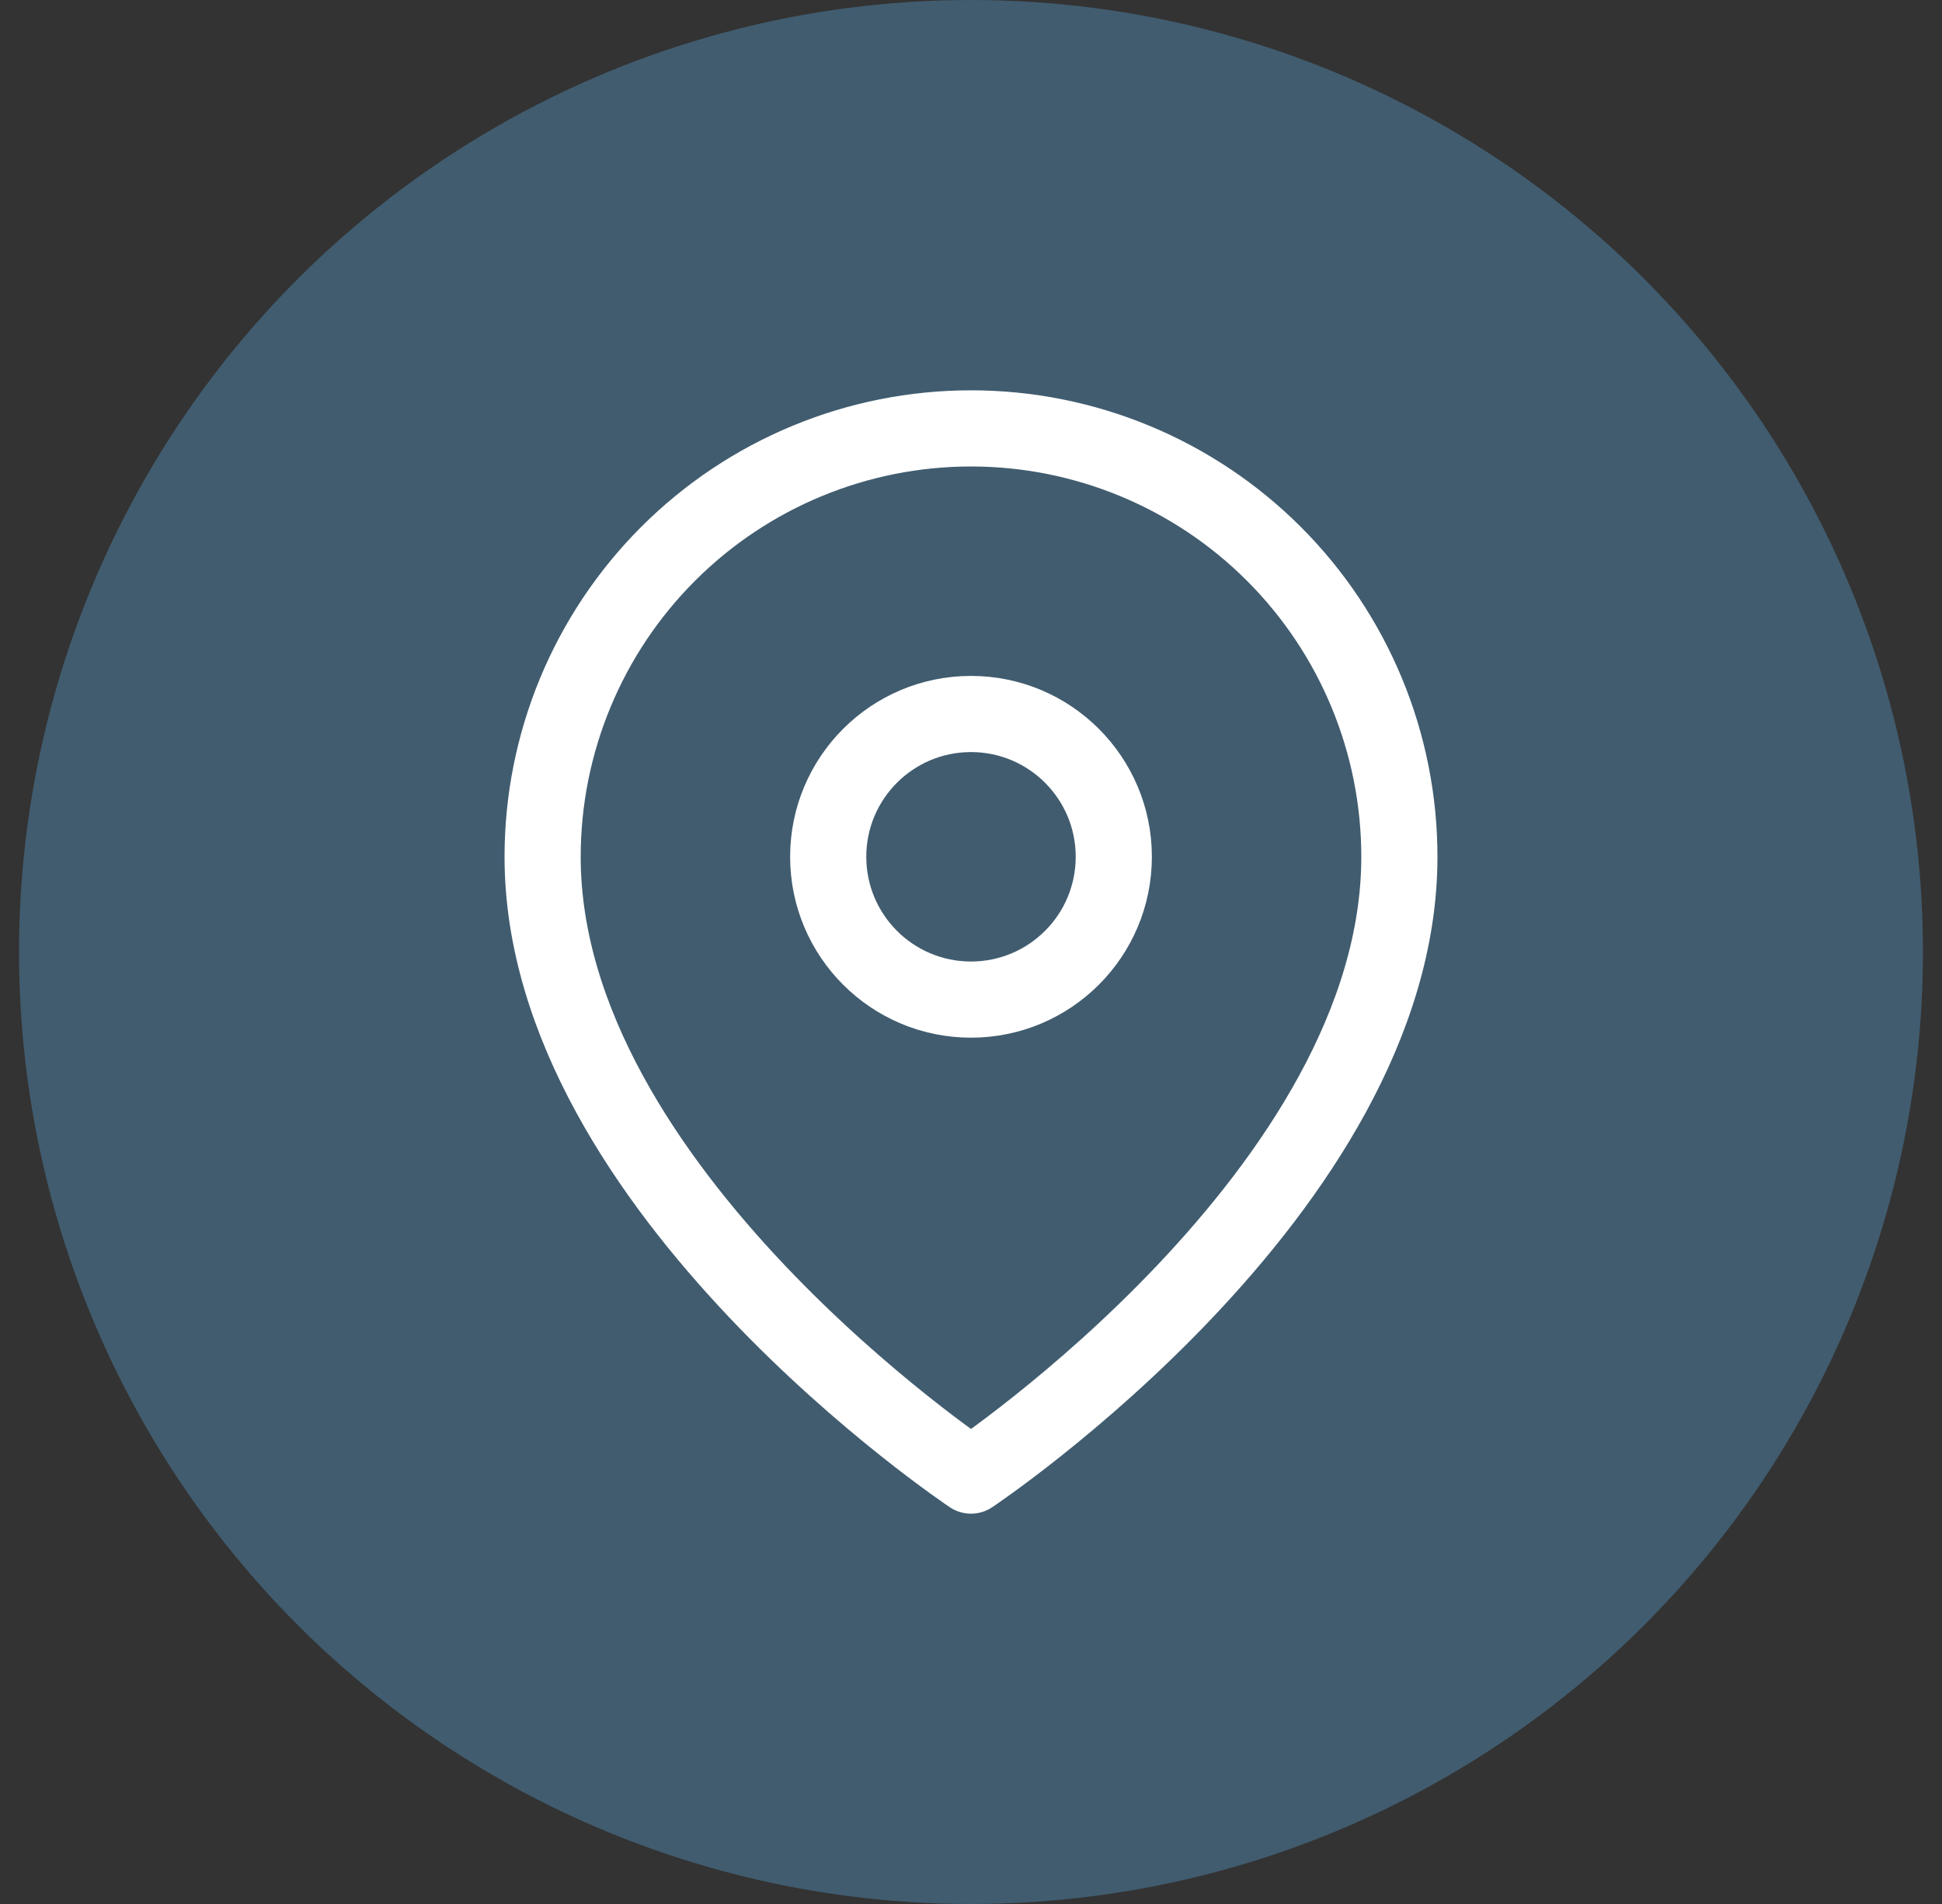 <svg width="51" height="50" viewBox="0 0 51 50" fill="none" xmlns="http://www.w3.org/2000/svg">
<rect x="0" y="0" width="51" height="50" fill="#333333" stroke="none"/>
<circle cx="25.5" cy="25" r="25" fill="#62B9F7" fill-opacity="0.31"/>
<path d="M36.75 22.5C36.75 31.25 25.5 38.75 25.5 38.75C25.5 38.75 14.25 31.25 14.25 22.5C14.25 19.516 15.435 16.655 17.545 14.545C19.655 12.435 22.516 11.25 25.5 11.25C28.484 11.25 31.345 12.435 33.455 14.545C35.565 16.655 36.75 19.516 36.75 22.5Z" stroke="white" stroke-width="2" stroke-linecap="round" stroke-linejoin="round"/>
<path d="M25.5 26.25C27.571 26.25 29.25 24.571 29.25 22.5C29.25 20.429 27.571 18.75 25.5 18.75C23.429 18.75 21.75 20.429 21.75 22.5C21.75 24.571 23.429 26.25 25.5 26.25Z" stroke="white" stroke-width="2" stroke-linecap="round" stroke-linejoin="round"/>
</svg>
